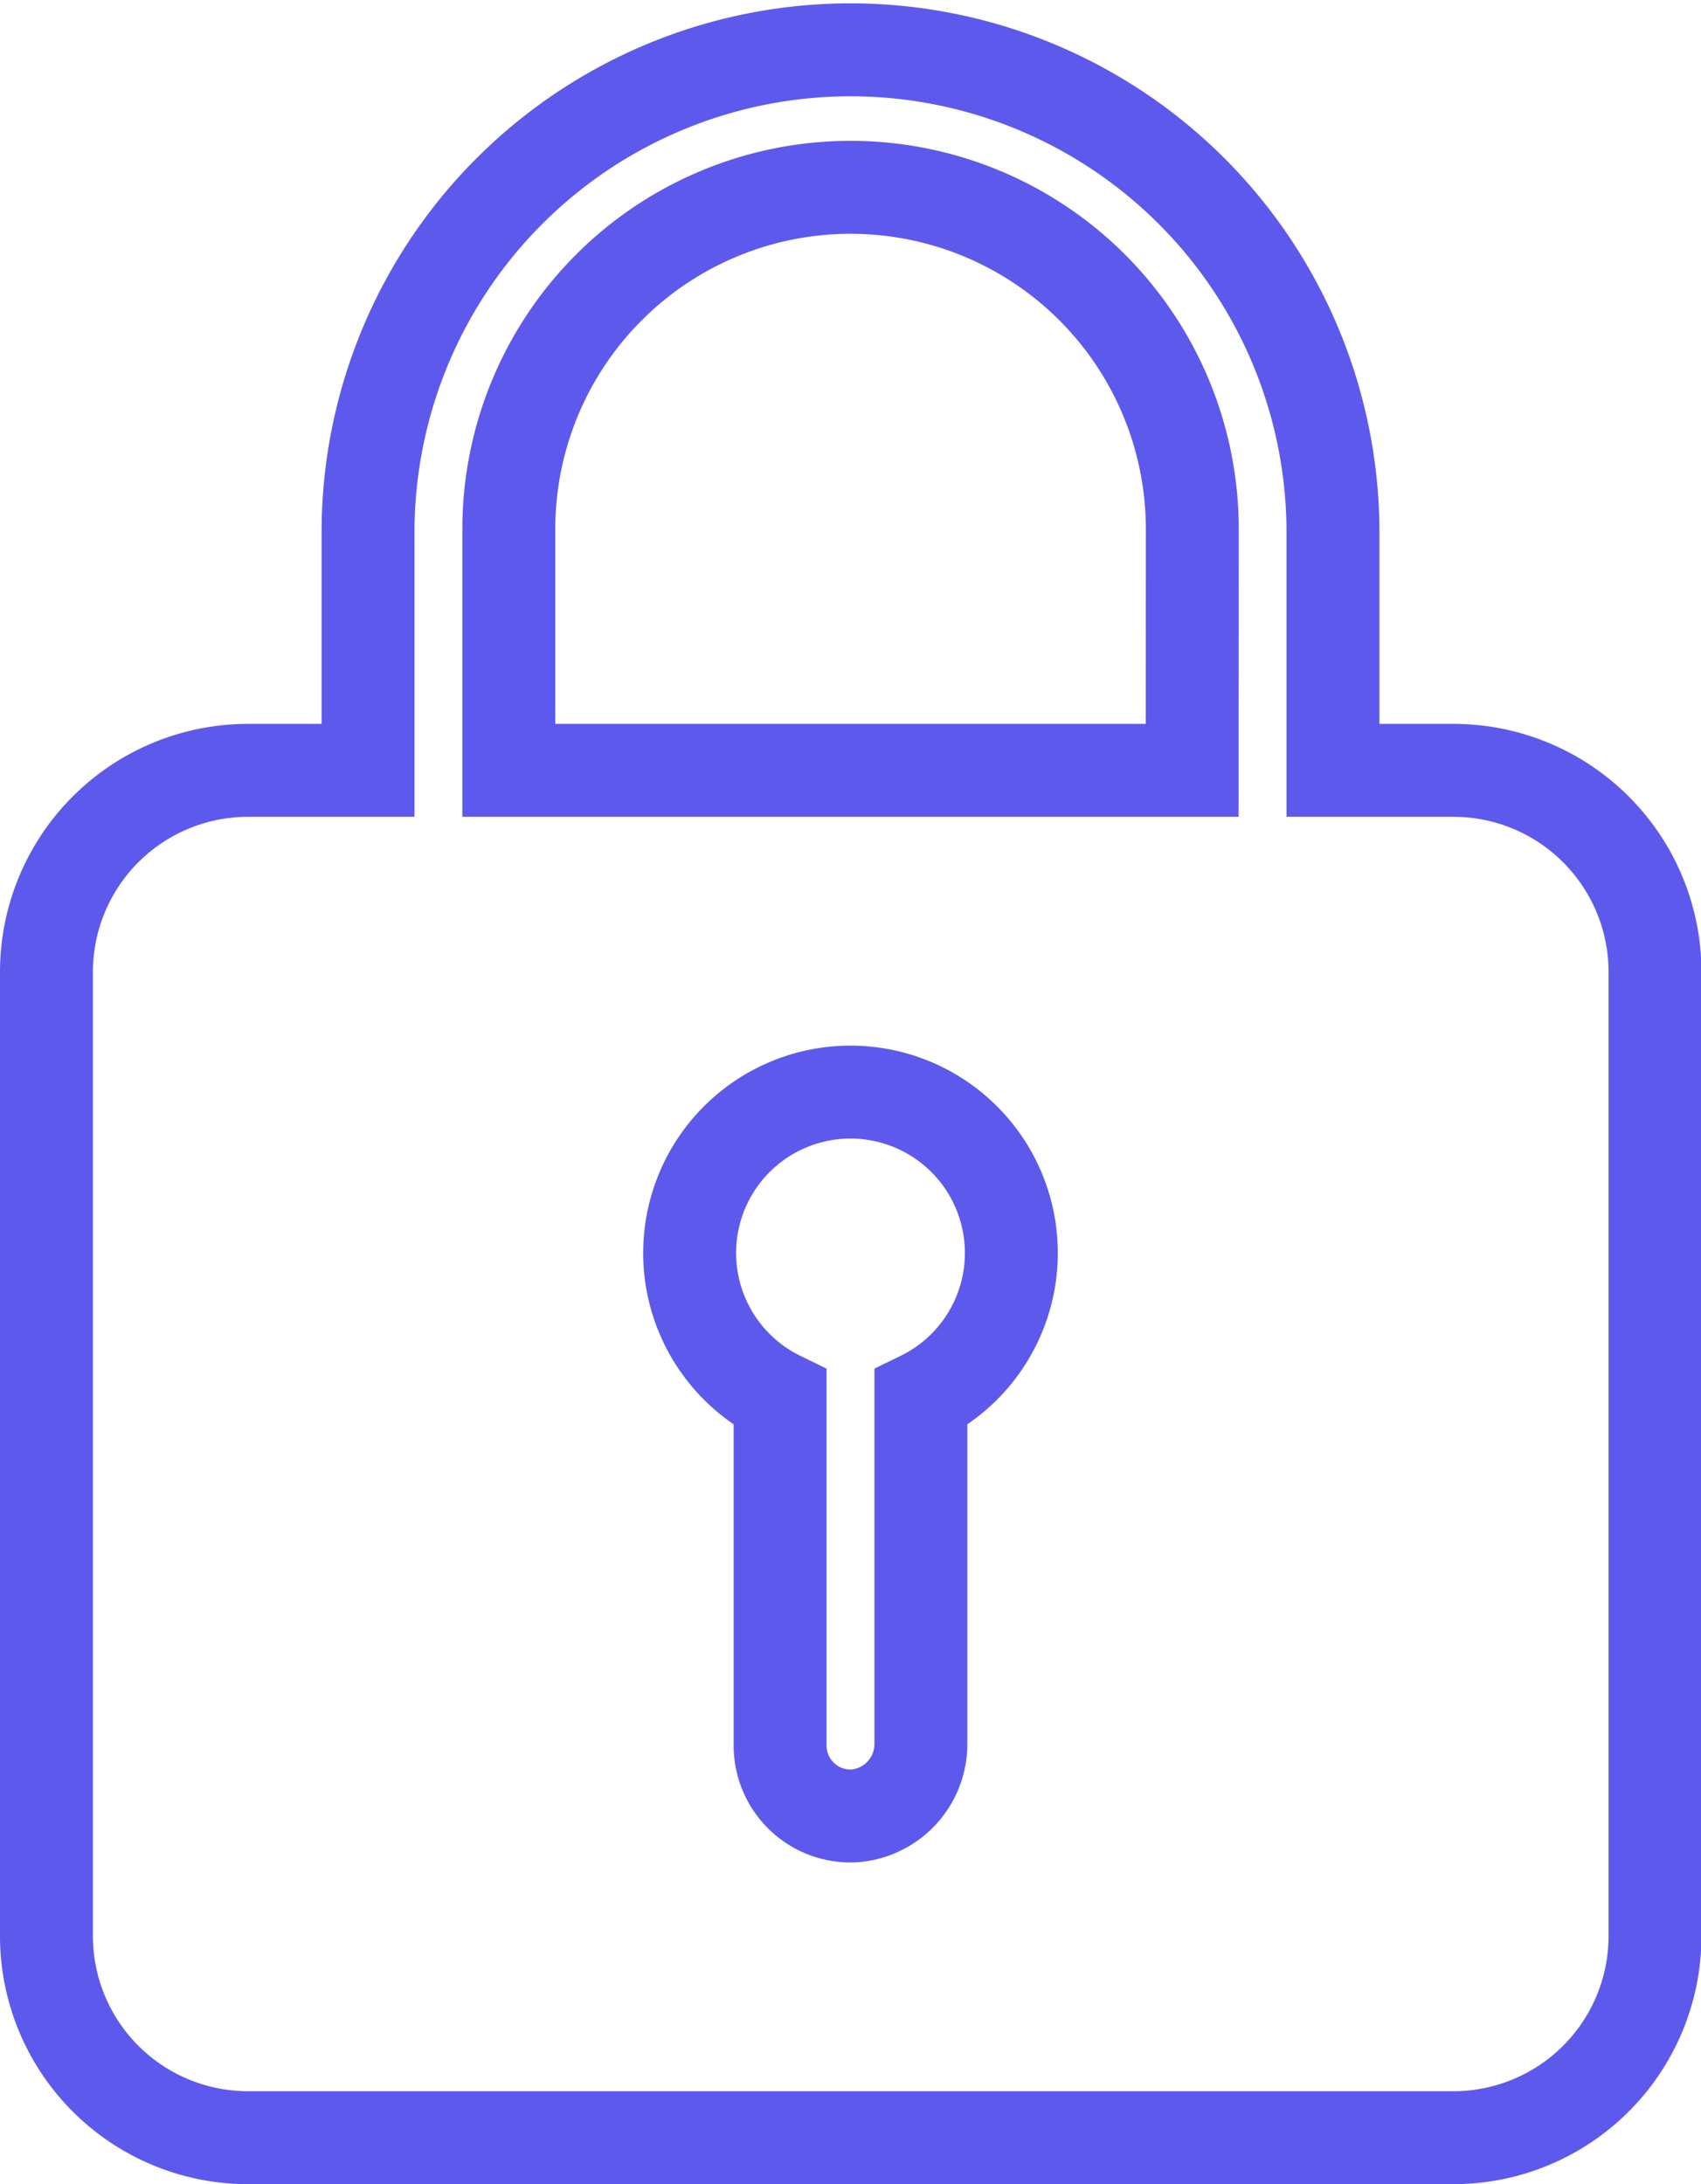 <svg xmlns="http://www.w3.org/2000/svg" width="14.646" height="18.8" viewBox="0 0 14.646 18.8">
  <path id="Icon_ionic-ios-lock" data-name="Icon ionic-ios-lock" d="M18.865,9.605H17.827V7.585a4.154,4.154,0,1,0-8.308-.056V9.605H8.481A1.736,1.736,0,0,0,6.75,11.336v8.308a1.736,1.736,0,0,0,1.731,1.731H18.865A1.736,1.736,0,0,0,20.6,19.644V11.336A1.736,1.736,0,0,0,18.865,9.605Zm-4.586,5.4v2.977a.62.62,0,0,1-.575.623A.606.606,0,0,1,13.067,18V15.005a1.385,1.385,0,1,1,1.212,0Zm2.336-5.4H10.731V7.529a2.942,2.942,0,0,1,5.885,0Z" transform="translate(-6.35 -2.974)" fill="none" stroke="#5e59ed" stroke-width="0.8"/>
</svg>
